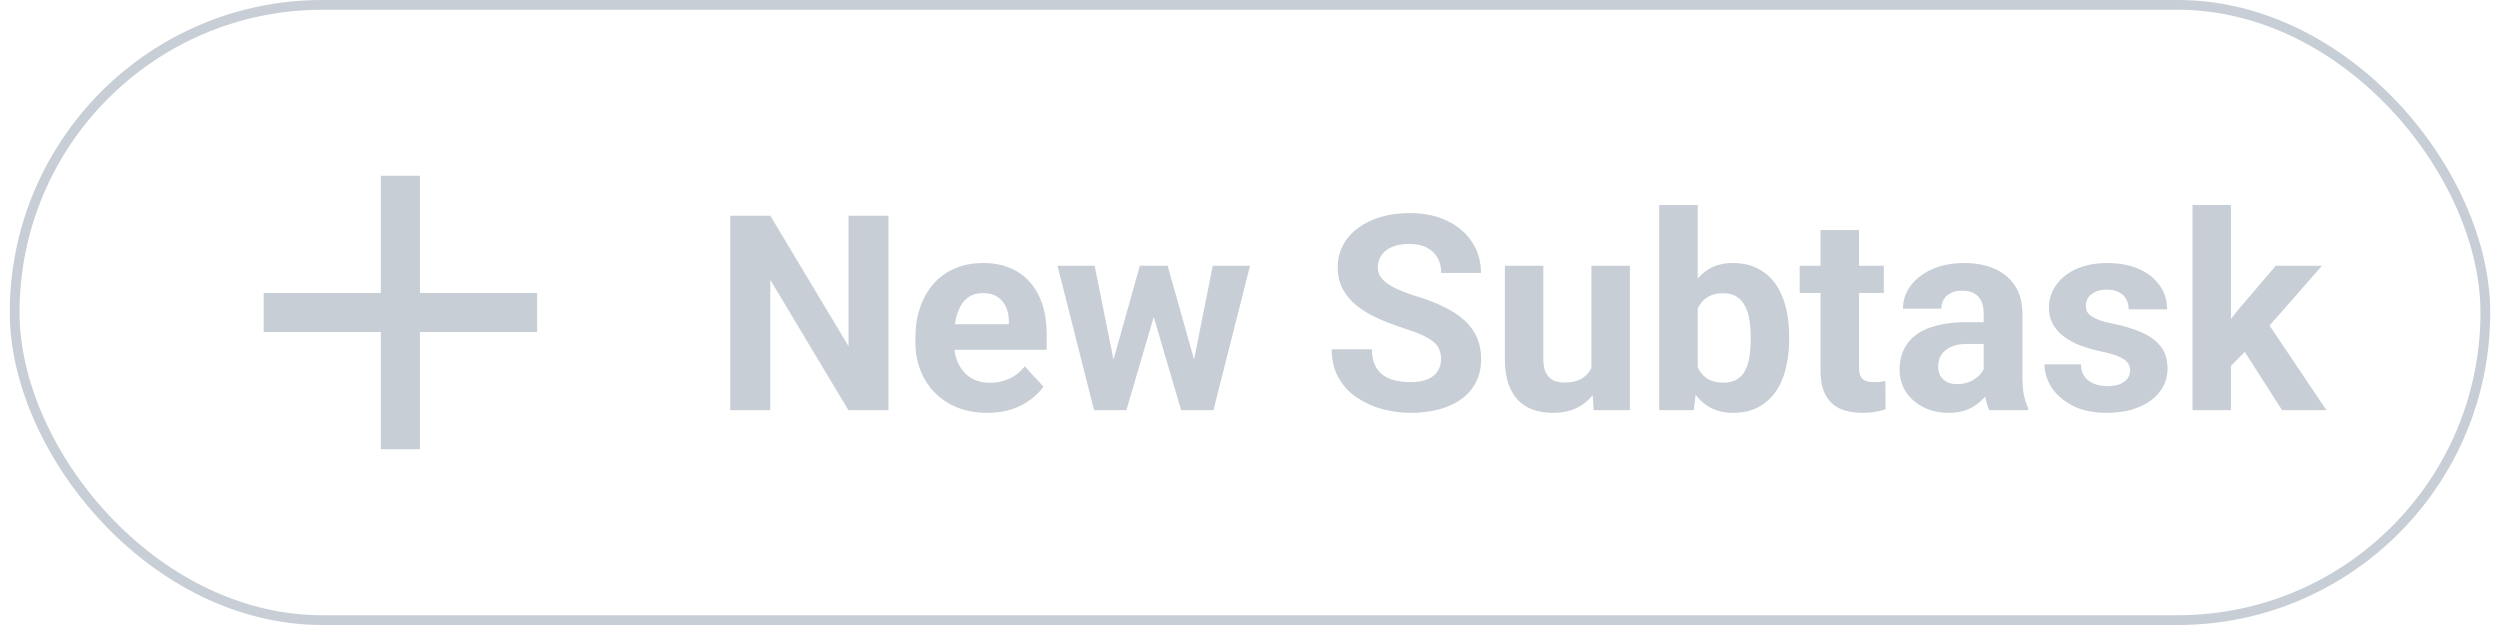 <svg width="128" height="32" viewBox="0 0 128 32" fill="none" xmlns="http://www.w3.org/2000/svg">
<rect x="0.75" y="0.25" width="126.5" height="31.5" rx="15.75" stroke="#C7CED6" stroke-width="0.5"/>
<path d="M19.5 17H13.5V15H19.5V9H21.5V15H27.5V17H21.5V23H19.5V17Z" fill="#C7CED6"/>
<path d="M45.489 11.047V21H43.438L39.44 14.328V21H37.389V11.047H39.44L43.445 17.726V11.047H45.489ZM50.555 21.137C49.98 21.137 49.465 21.046 49.01 20.863C48.554 20.676 48.167 20.419 47.848 20.091C47.533 19.763 47.292 19.382 47.123 18.949C46.954 18.512 46.87 18.047 46.87 17.555V17.281C46.87 16.721 46.95 16.208 47.109 15.743C47.269 15.278 47.497 14.875 47.793 14.533C48.094 14.191 48.458 13.929 48.887 13.747C49.315 13.56 49.798 13.467 50.336 13.467C50.86 13.467 51.325 13.553 51.73 13.727C52.136 13.9 52.476 14.146 52.749 14.465C53.027 14.784 53.237 15.167 53.378 15.613C53.519 16.055 53.59 16.547 53.59 17.09V17.91H47.711V16.598H51.655V16.447C51.655 16.174 51.605 15.93 51.505 15.716C51.409 15.497 51.263 15.324 51.067 15.196C50.871 15.069 50.621 15.005 50.315 15.005C50.056 15.005 49.832 15.062 49.645 15.176C49.459 15.29 49.306 15.449 49.188 15.654C49.074 15.859 48.987 16.101 48.928 16.379C48.873 16.652 48.846 16.953 48.846 17.281V17.555C48.846 17.851 48.887 18.124 48.969 18.375C49.055 18.626 49.176 18.842 49.331 19.024C49.491 19.207 49.682 19.348 49.905 19.448C50.133 19.549 50.391 19.599 50.678 19.599C51.033 19.599 51.364 19.53 51.669 19.394C51.979 19.252 52.245 19.04 52.469 18.758L53.426 19.797C53.271 20.02 53.059 20.234 52.79 20.439C52.526 20.645 52.207 20.813 51.833 20.945C51.459 21.073 51.033 21.137 50.555 21.137ZM56.823 19.086L58.361 13.604H59.612L59.209 15.757L57.671 21H56.625L56.823 19.086ZM56.044 13.604L57.145 19.079L57.247 21H56.017L54.144 13.604H56.044ZM61.02 18.99L62.094 13.604H64.001L62.128 21H60.904L61.02 18.99ZM59.783 13.604L61.315 19.045L61.526 21H60.474L58.935 15.764L58.546 13.604H59.783ZM73.783 18.395C73.783 18.218 73.756 18.058 73.701 17.917C73.651 17.771 73.555 17.639 73.414 17.52C73.273 17.398 73.075 17.277 72.819 17.158C72.564 17.04 72.234 16.917 71.828 16.789C71.377 16.643 70.949 16.479 70.543 16.297C70.142 16.115 69.787 15.903 69.477 15.661C69.171 15.415 68.93 15.13 68.752 14.807C68.579 14.483 68.492 14.107 68.492 13.679C68.492 13.264 68.583 12.888 68.766 12.551C68.948 12.209 69.203 11.917 69.531 11.676C69.859 11.43 70.247 11.241 70.693 11.108C71.144 10.976 71.639 10.91 72.177 10.91C72.91 10.91 73.551 11.042 74.098 11.307C74.644 11.571 75.068 11.933 75.369 12.394C75.674 12.854 75.827 13.38 75.827 13.973H73.79C73.79 13.681 73.728 13.426 73.606 13.207C73.487 12.984 73.305 12.808 73.059 12.681C72.817 12.553 72.512 12.489 72.143 12.489C71.787 12.489 71.491 12.544 71.254 12.653C71.017 12.758 70.839 12.902 70.721 13.084C70.602 13.262 70.543 13.462 70.543 13.685C70.543 13.854 70.584 14.007 70.666 14.144C70.753 14.28 70.88 14.408 71.049 14.526C71.217 14.645 71.425 14.757 71.671 14.861C71.917 14.966 72.202 15.069 72.525 15.169C73.068 15.333 73.544 15.518 73.954 15.723C74.369 15.928 74.715 16.158 74.993 16.413C75.271 16.668 75.481 16.958 75.622 17.281C75.763 17.605 75.834 17.972 75.834 18.382C75.834 18.815 75.75 19.202 75.581 19.544C75.412 19.886 75.169 20.175 74.85 20.412C74.531 20.649 74.15 20.829 73.708 20.952C73.266 21.075 72.772 21.137 72.225 21.137C71.732 21.137 71.247 21.073 70.769 20.945C70.29 20.813 69.855 20.615 69.463 20.351C69.076 20.086 68.766 19.749 68.533 19.339C68.301 18.929 68.185 18.443 68.185 17.883H70.242C70.242 18.193 70.29 18.455 70.386 18.669C70.481 18.883 70.616 19.056 70.789 19.189C70.967 19.321 71.176 19.416 71.418 19.476C71.664 19.535 71.933 19.564 72.225 19.564C72.58 19.564 72.872 19.514 73.1 19.414C73.332 19.314 73.503 19.175 73.612 18.997C73.726 18.819 73.783 18.619 73.783 18.395ZM81.481 19.23V13.604H83.449V21H81.597L81.481 19.23ZM81.699 17.712L82.28 17.698C82.28 18.19 82.223 18.648 82.109 19.072C81.995 19.491 81.825 19.856 81.597 20.166C81.369 20.471 81.082 20.711 80.735 20.884C80.389 21.052 79.981 21.137 79.512 21.137C79.152 21.137 78.819 21.087 78.514 20.986C78.213 20.881 77.953 20.72 77.734 20.501C77.52 20.278 77.352 19.993 77.228 19.646C77.11 19.296 77.051 18.874 77.051 18.382V13.604H79.019V18.395C79.019 18.614 79.045 18.799 79.095 18.949C79.149 19.1 79.225 19.223 79.32 19.318C79.416 19.414 79.528 19.482 79.655 19.523C79.787 19.564 79.933 19.585 80.093 19.585C80.498 19.585 80.817 19.503 81.05 19.339C81.287 19.175 81.453 18.951 81.549 18.669C81.649 18.382 81.699 18.063 81.699 17.712ZM84.953 10.5H86.922V19.305L86.724 21H84.953V10.5ZM91.605 17.227V17.37C91.605 17.922 91.545 18.427 91.427 18.888C91.313 19.348 91.135 19.747 90.894 20.084C90.652 20.417 90.351 20.676 89.991 20.863C89.636 21.046 89.216 21.137 88.733 21.137C88.282 21.137 87.89 21.046 87.558 20.863C87.23 20.681 86.954 20.424 86.731 20.091C86.507 19.758 86.327 19.369 86.19 18.922C86.054 18.475 85.951 17.988 85.883 17.459V17.145C85.951 16.616 86.054 16.128 86.19 15.682C86.327 15.235 86.507 14.845 86.731 14.513C86.954 14.18 87.23 13.922 87.558 13.74C87.886 13.558 88.273 13.467 88.72 13.467C89.207 13.467 89.631 13.56 89.991 13.747C90.356 13.929 90.657 14.189 90.894 14.526C91.135 14.859 91.313 15.255 91.427 15.716C91.545 16.172 91.605 16.675 91.605 17.227ZM89.636 17.37V17.227C89.636 16.926 89.613 16.643 89.567 16.379C89.526 16.11 89.454 15.875 89.349 15.675C89.244 15.47 89.1 15.308 88.918 15.19C88.74 15.071 88.51 15.012 88.228 15.012C87.959 15.012 87.731 15.057 87.544 15.148C87.357 15.24 87.202 15.367 87.079 15.531C86.961 15.695 86.872 15.891 86.812 16.119C86.753 16.342 86.717 16.588 86.703 16.857V17.753C86.717 18.113 86.776 18.432 86.881 18.71C86.99 18.983 87.154 19.2 87.373 19.359C87.596 19.514 87.886 19.592 88.241 19.592C88.519 19.592 88.749 19.537 88.932 19.428C89.114 19.318 89.255 19.163 89.356 18.963C89.46 18.762 89.533 18.528 89.574 18.259C89.615 17.985 89.636 17.689 89.636 17.37ZM96.451 13.604V14.998H92.144V13.604H96.451ZM93.211 11.778H95.18V18.771C95.18 18.986 95.207 19.15 95.262 19.264C95.321 19.378 95.408 19.457 95.522 19.503C95.635 19.544 95.779 19.564 95.952 19.564C96.075 19.564 96.185 19.56 96.28 19.551C96.38 19.537 96.465 19.523 96.533 19.51L96.54 20.959C96.371 21.014 96.189 21.057 95.993 21.089C95.797 21.121 95.581 21.137 95.344 21.137C94.911 21.137 94.533 21.066 94.209 20.925C93.89 20.779 93.644 20.547 93.471 20.227C93.297 19.909 93.211 19.489 93.211 18.97V11.778ZM101.564 19.332V16.037C101.564 15.8 101.526 15.597 101.448 15.429C101.371 15.255 101.25 15.121 101.086 15.025C100.926 14.93 100.719 14.882 100.464 14.882C100.245 14.882 100.056 14.921 99.897 14.998C99.737 15.071 99.614 15.178 99.527 15.319C99.441 15.456 99.397 15.618 99.397 15.805H97.429C97.429 15.49 97.502 15.192 97.647 14.909C97.793 14.627 98.005 14.378 98.283 14.164C98.561 13.945 98.892 13.774 99.274 13.651C99.662 13.528 100.095 13.467 100.573 13.467C101.147 13.467 101.658 13.562 102.104 13.754C102.551 13.945 102.902 14.232 103.157 14.615C103.417 14.998 103.547 15.477 103.547 16.051V19.216C103.547 19.621 103.572 19.954 103.622 20.214C103.672 20.469 103.745 20.692 103.841 20.884V21H101.852C101.756 20.799 101.683 20.549 101.633 20.248C101.587 19.943 101.564 19.637 101.564 19.332ZM101.824 16.495L101.838 17.609H100.737C100.478 17.609 100.252 17.639 100.061 17.698C99.869 17.758 99.712 17.842 99.589 17.951C99.466 18.056 99.375 18.179 99.315 18.32C99.261 18.462 99.233 18.616 99.233 18.785C99.233 18.954 99.272 19.106 99.35 19.243C99.427 19.375 99.539 19.48 99.685 19.558C99.83 19.631 100.001 19.667 100.197 19.667C100.493 19.667 100.751 19.608 100.97 19.489C101.188 19.371 101.357 19.225 101.476 19.052C101.599 18.879 101.662 18.715 101.667 18.56L102.187 19.394C102.114 19.58 102.013 19.774 101.886 19.975C101.763 20.175 101.605 20.364 101.414 20.542C101.223 20.715 100.993 20.859 100.724 20.973C100.455 21.082 100.136 21.137 99.767 21.137C99.297 21.137 98.871 21.043 98.488 20.856C98.11 20.665 97.809 20.403 97.586 20.07C97.367 19.733 97.258 19.35 97.258 18.922C97.258 18.535 97.331 18.19 97.477 17.89C97.622 17.589 97.837 17.336 98.119 17.131C98.406 16.921 98.764 16.764 99.192 16.659C99.621 16.55 100.118 16.495 100.683 16.495H101.824ZM109.063 18.956C109.063 18.815 109.022 18.687 108.94 18.573C108.858 18.459 108.706 18.355 108.482 18.259C108.264 18.159 107.947 18.067 107.532 17.985C107.159 17.903 106.81 17.801 106.486 17.678C106.167 17.55 105.889 17.398 105.652 17.22C105.42 17.042 105.238 16.832 105.105 16.591C104.973 16.345 104.907 16.064 104.907 15.75C104.907 15.44 104.973 15.148 105.105 14.875C105.242 14.602 105.436 14.36 105.687 14.15C105.942 13.936 106.252 13.77 106.616 13.651C106.985 13.528 107.4 13.467 107.86 13.467C108.503 13.467 109.054 13.569 109.515 13.774C109.979 13.979 110.335 14.262 110.581 14.622C110.832 14.977 110.957 15.383 110.957 15.839H108.988C108.988 15.648 108.947 15.477 108.865 15.326C108.788 15.171 108.665 15.05 108.496 14.964C108.332 14.873 108.118 14.827 107.854 14.827C107.635 14.827 107.446 14.866 107.286 14.943C107.127 15.016 107.004 15.117 106.917 15.244C106.835 15.367 106.794 15.504 106.794 15.654C106.794 15.768 106.817 15.871 106.862 15.962C106.912 16.049 106.992 16.128 107.102 16.201C107.211 16.274 107.352 16.342 107.525 16.406C107.703 16.465 107.922 16.52 108.182 16.57C108.715 16.68 109.191 16.823 109.61 17.001C110.03 17.174 110.362 17.411 110.608 17.712C110.854 18.008 110.978 18.398 110.978 18.881C110.978 19.209 110.905 19.51 110.759 19.783C110.613 20.057 110.403 20.296 110.13 20.501C109.856 20.701 109.528 20.859 109.146 20.973C108.767 21.082 108.341 21.137 107.867 21.137C107.179 21.137 106.596 21.014 106.117 20.768C105.643 20.521 105.283 20.209 105.037 19.831C104.796 19.448 104.675 19.056 104.675 18.655H106.541C106.55 18.924 106.618 19.141 106.746 19.305C106.878 19.469 107.045 19.587 107.245 19.66C107.45 19.733 107.671 19.77 107.908 19.77C108.163 19.77 108.375 19.735 108.544 19.667C108.713 19.594 108.84 19.498 108.927 19.38C109.018 19.257 109.063 19.116 109.063 18.956ZM114.225 10.493V21H112.256V10.493H114.225ZM118.887 13.604L115.674 17.268L113.951 19.011L113.233 17.589L114.601 15.852L116.521 13.604H118.887ZM116.843 21L114.655 17.582L116.016 16.393L119.112 21H116.843Z" fill="#C7CED6"/>
</svg>
